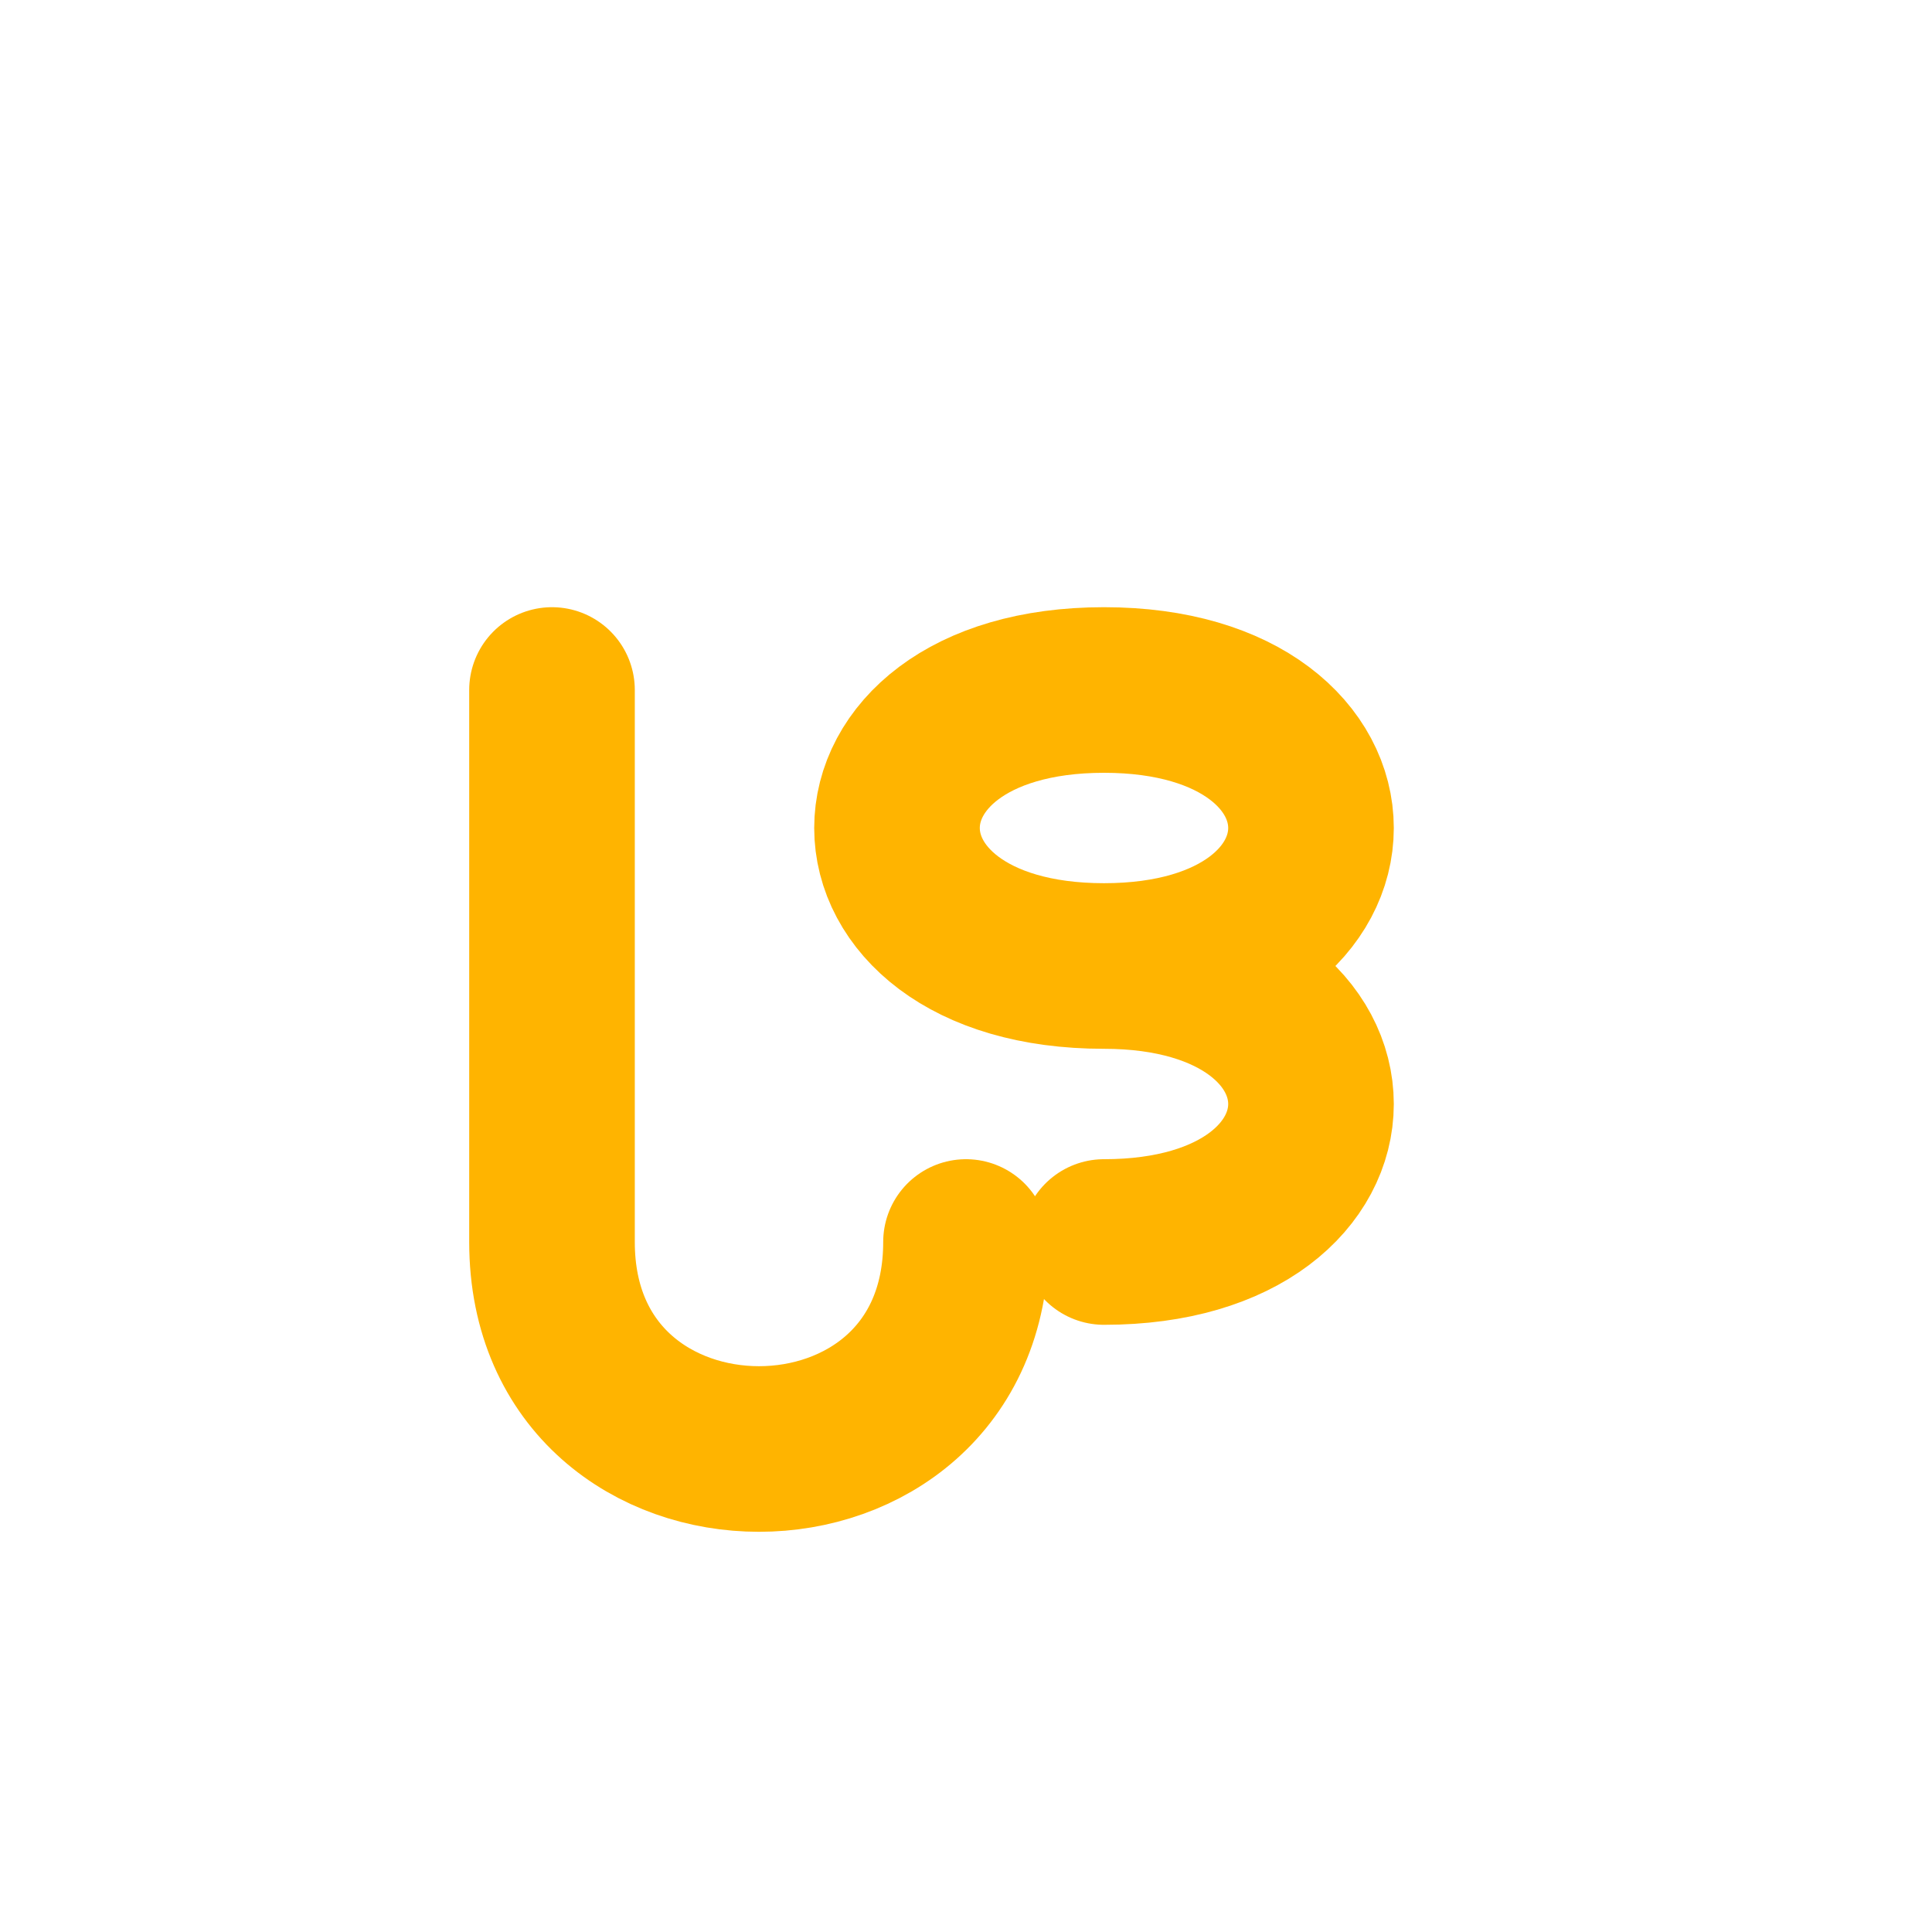 <?xml version="1.0" encoding="UTF-8"?>
<svg width="70" height="70" viewBox="0 0 70 70" xmlns="http://www.w3.org/2000/svg" aria-label="JavaScript icon">
  <g fill="none" stroke="#ffb400" stroke-width="6" stroke-linecap="round" stroke-linejoin="round">
    <!-- JS letters stylized -->
    <path d="M20 25 V45 C20 55 35 55 35 45"/> <!-- J -->
    <path d="M40 35 C50 35 50 25 40 25 C30 25 30 35 40 35 C50 35 50 45 40 45"/> <!-- S -->
  </g>
</svg>
